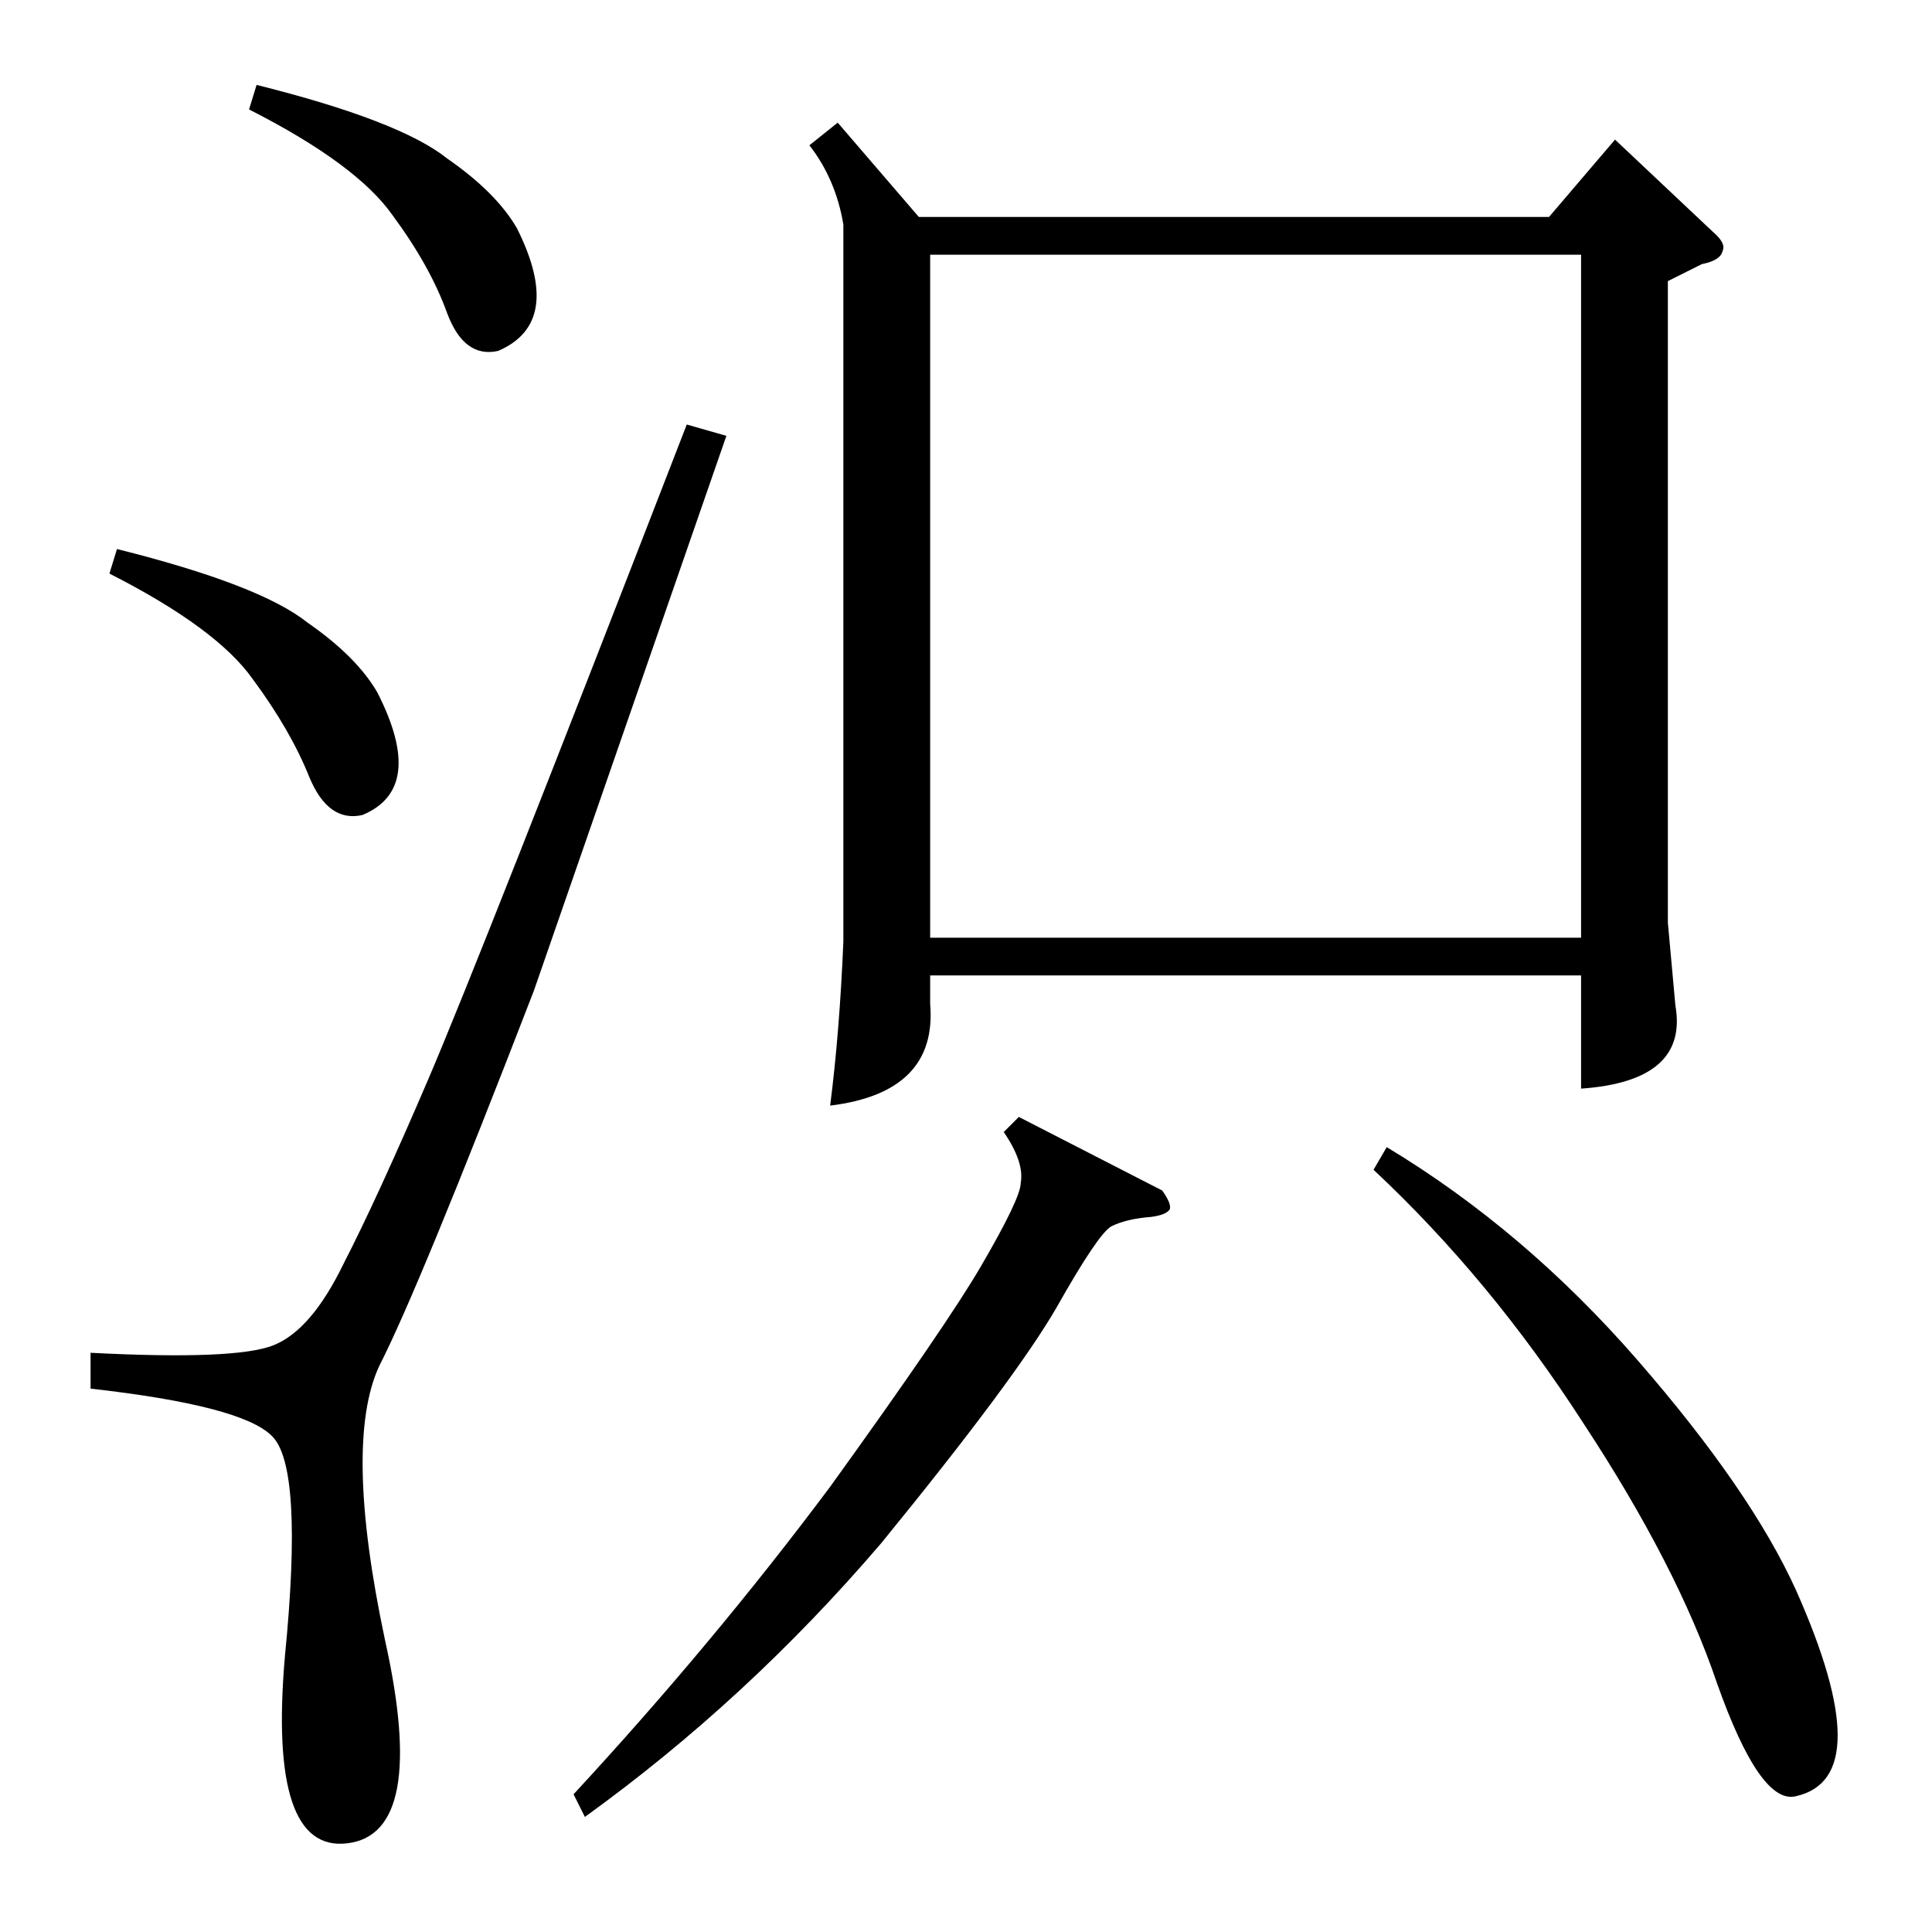 <?xml version="1.0" standalone="no"?>
<!DOCTYPE svg PUBLIC "-//W3C//DTD SVG 1.1//EN" "http://www.w3.org/Graphics/SVG/1.1/DTD/svg11.dtd" >
<svg xmlns="http://www.w3.org/2000/svg" xmlns:xlink="http://www.w3.org/1999/xlink" version="1.1" viewBox="0 -205 1024 1024">
  <g transform="matrix(1 0 0 -1 0 819)">
   <path fill="currentColor"
d="M444 959l43 -50h334l35 41l52 -49q7 -6 5 -10q-1 -5 -11 -7l-18 -9v-340l4 -44q7 -40 -50 -44v60h-345v-15q4 -47 -53 -54q5 39 7 87v380q-4 24 -18 42zM493 527h345v362h-345v-362zM364 799l21 -6l-102 -294q-61 -158 -82 -199q-19 -41 3 -145q23 -103 -20 -108
q-42 -5 -33 99q10 101 -7 117q-16 16 -96 25v19q77 -4 97 4t37 43q18 35 45 98t137 347zM728 404l7 12q73 -44 133 -113t84 -122q44 -99 0 -109q-19 -5 -42 60q-21 62 -71 138q-49 76 -111 134zM540 432l76 -39q5 -7 4 -10q-2 -3 -10 -4q-13 -1 -21 -5q-7 -4 -29 -43
q-22 -38 -93 -125q-71 -83 -157 -145l-6 12q74 80 136 163q62 86 80 117q21 36 21 44q2 11 -9 27zM58 720l4 13q76 -19 101 -39q26 -18 37 -37q26 -51 -8 -65q-18 -4 -28 20q-10 25 -30 52q-19 27 -76 56zM132 966l4 13q76 -19 101 -39q26 -18 37 -37q25 -50 -10 -65
q-18 -4 -27 20q-9 25 -29 52q-19 27 -76 56z" />
  </g>

</svg>
